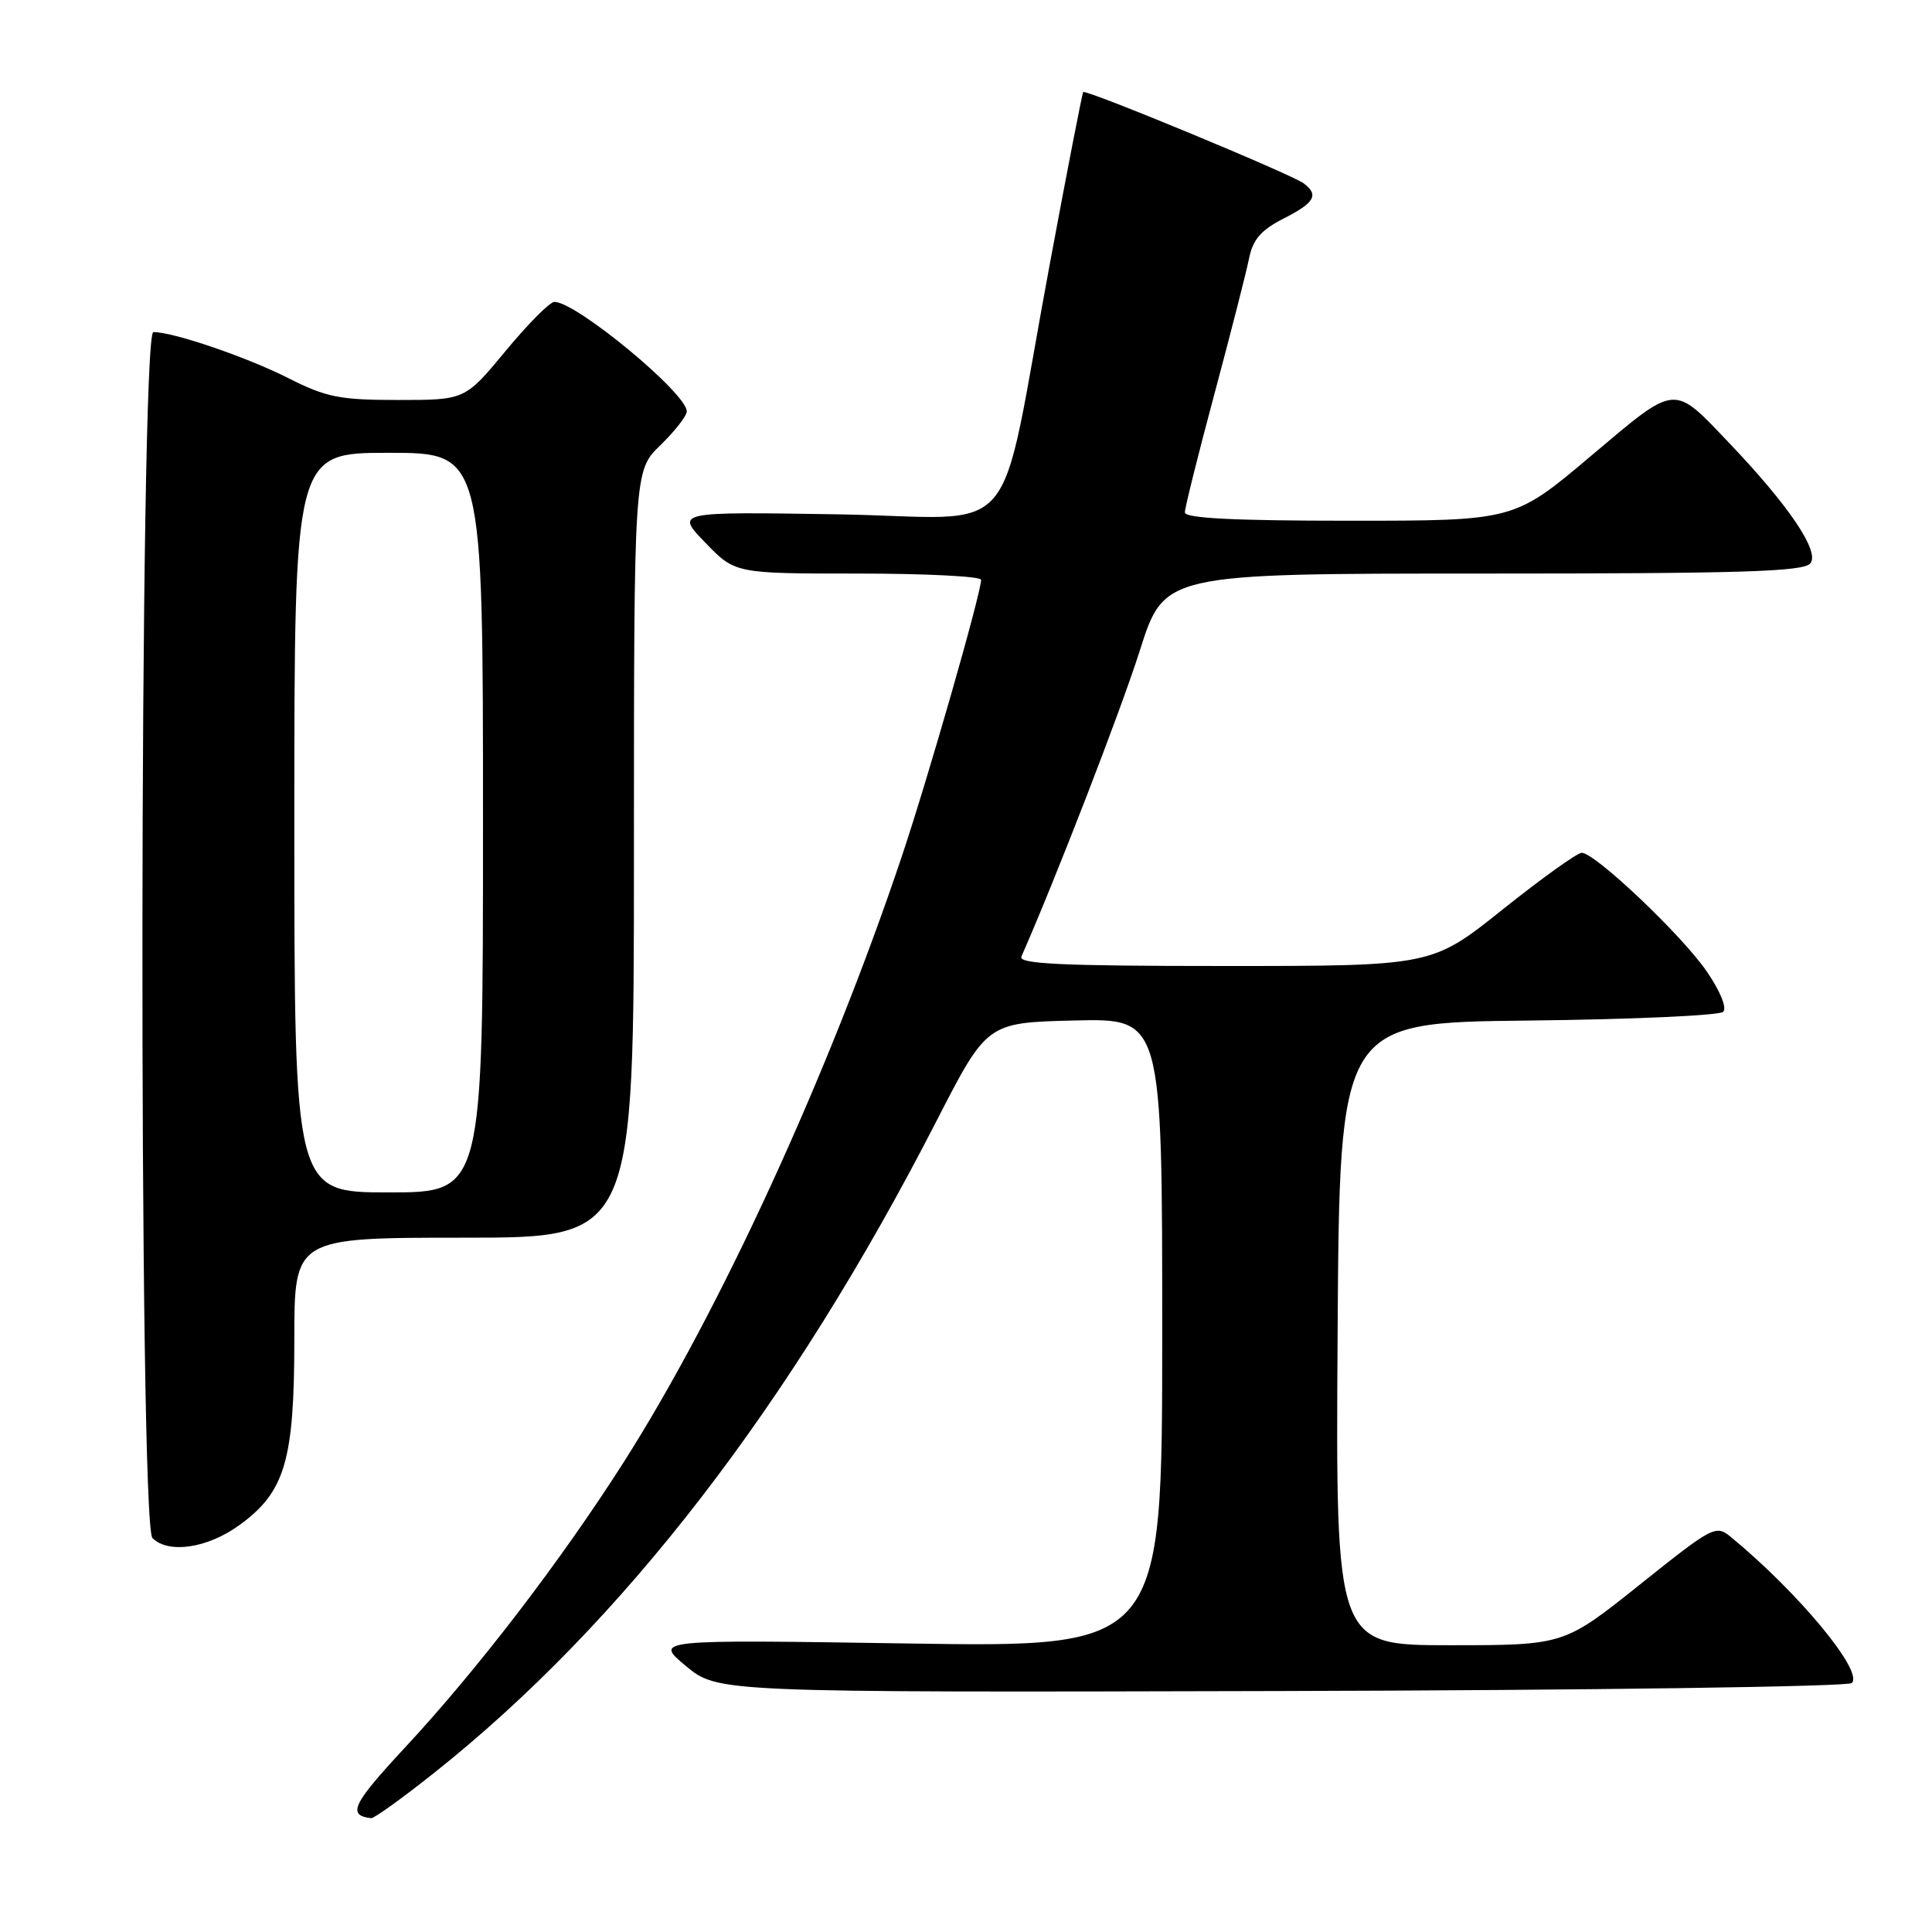 <?xml version="1.0" encoding="UTF-8" standalone="no"?>
<!DOCTYPE svg PUBLIC "-//W3C//DTD SVG 1.1//EN" "http://www.w3.org/Graphics/SVG/1.1/DTD/svg11.dtd" >
<svg xmlns="http://www.w3.org/2000/svg" xmlns:xlink="http://www.w3.org/1999/xlink" version="1.1" viewBox="0 0 256 256">
 <g >
 <path fill="currentColor"
d=" M 57.53 234.91 C 82.51 215.06 104.79 186.16 124.08 148.56 C 130.78 135.50 130.78 135.50 142.39 135.22 C 154.00 134.94 154.00 134.94 154.00 176.61 C 154.00 218.29 154.00 218.29 120.34 217.77 C 86.67 217.25 86.67 217.25 90.89 220.76 C 95.12 224.26 95.12 224.26 169.81 224.07 C 210.89 223.97 244.90 223.49 245.38 223.01 C 246.94 221.46 238.39 211.13 229.40 203.70 C 227.35 202.01 227.05 202.17 217.27 209.98 C 207.23 218.00 207.23 218.00 192.10 218.00 C 176.98 218.00 176.98 218.00 177.24 176.75 C 177.50 135.50 177.50 135.50 202.47 135.23 C 216.20 135.08 227.84 134.56 228.33 134.07 C 228.85 133.55 227.94 131.32 226.14 128.70 C 222.81 123.86 211.35 113.00 209.58 113.00 C 208.99 113.01 204.28 116.38 199.12 120.50 C 189.74 128.00 189.74 128.00 162.26 128.00 C 140.65 128.00 134.90 127.73 135.34 126.75 C 139.89 116.43 148.51 94.15 151.03 86.21 C 154.27 76.00 154.27 76.00 196.51 76.00 C 230.82 76.00 238.97 75.75 239.88 74.65 C 241.16 73.10 237.04 66.99 229.10 58.67 C 221.61 50.82 222.26 50.76 210.78 60.44 C 200.64 69.00 200.64 69.00 178.82 69.00 C 163.56 69.00 157.00 68.67 157.00 67.90 C 157.00 67.29 158.77 60.20 160.93 52.15 C 163.09 44.09 165.15 36.03 165.51 34.23 C 166.01 31.73 167.10 30.48 170.08 28.96 C 174.22 26.85 174.79 25.84 172.75 24.30 C 171.17 23.10 143.86 11.79 143.53 12.20 C 143.40 12.36 141.40 22.62 139.10 35.00 C 132.03 72.97 135.78 68.55 110.97 68.15 C 89.50 67.81 89.50 67.81 93.45 71.90 C 97.41 76.00 97.41 76.00 113.70 76.00 C 122.67 76.00 130.00 76.37 130.00 76.83 C 130.00 78.60 122.99 103.05 119.49 113.49 C 109.85 142.23 95.37 173.77 82.63 193.77 C 74.30 206.84 63.26 221.25 53.57 231.66 C 46.68 239.08 45.99 240.55 49.18 240.92 C 49.56 240.96 53.32 238.26 57.53 234.91 Z  M 31.70 202.10 C 37.77 197.71 39.00 193.55 39.00 177.48 C 39.00 164.00 39.00 164.00 61.50 164.00 C 84.00 164.00 84.00 164.00 84.00 113.20 C 84.00 62.39 84.00 62.39 87.50 59.00 C 89.42 57.13 91.00 55.11 91.00 54.51 C 91.00 52.11 76.36 40.00 73.46 40.00 C 72.86 40.00 69.96 42.92 67.00 46.50 C 61.62 53.00 61.62 53.00 52.78 53.00 C 45.02 53.00 43.24 52.65 38.22 50.11 C 32.66 47.30 22.98 44.00 20.32 44.00 C 18.47 44.00 18.35 201.95 20.20 203.80 C 22.32 205.92 27.49 205.15 31.70 202.10 Z  M 39.00 109.00 C 39.00 60.00 39.00 60.00 51.50 60.00 C 64.00 60.00 64.00 60.00 64.00 109.00 C 64.00 158.00 64.00 158.00 51.50 158.00 C 39.00 158.00 39.00 158.00 39.00 109.00 Z "/>
</g>
</svg>